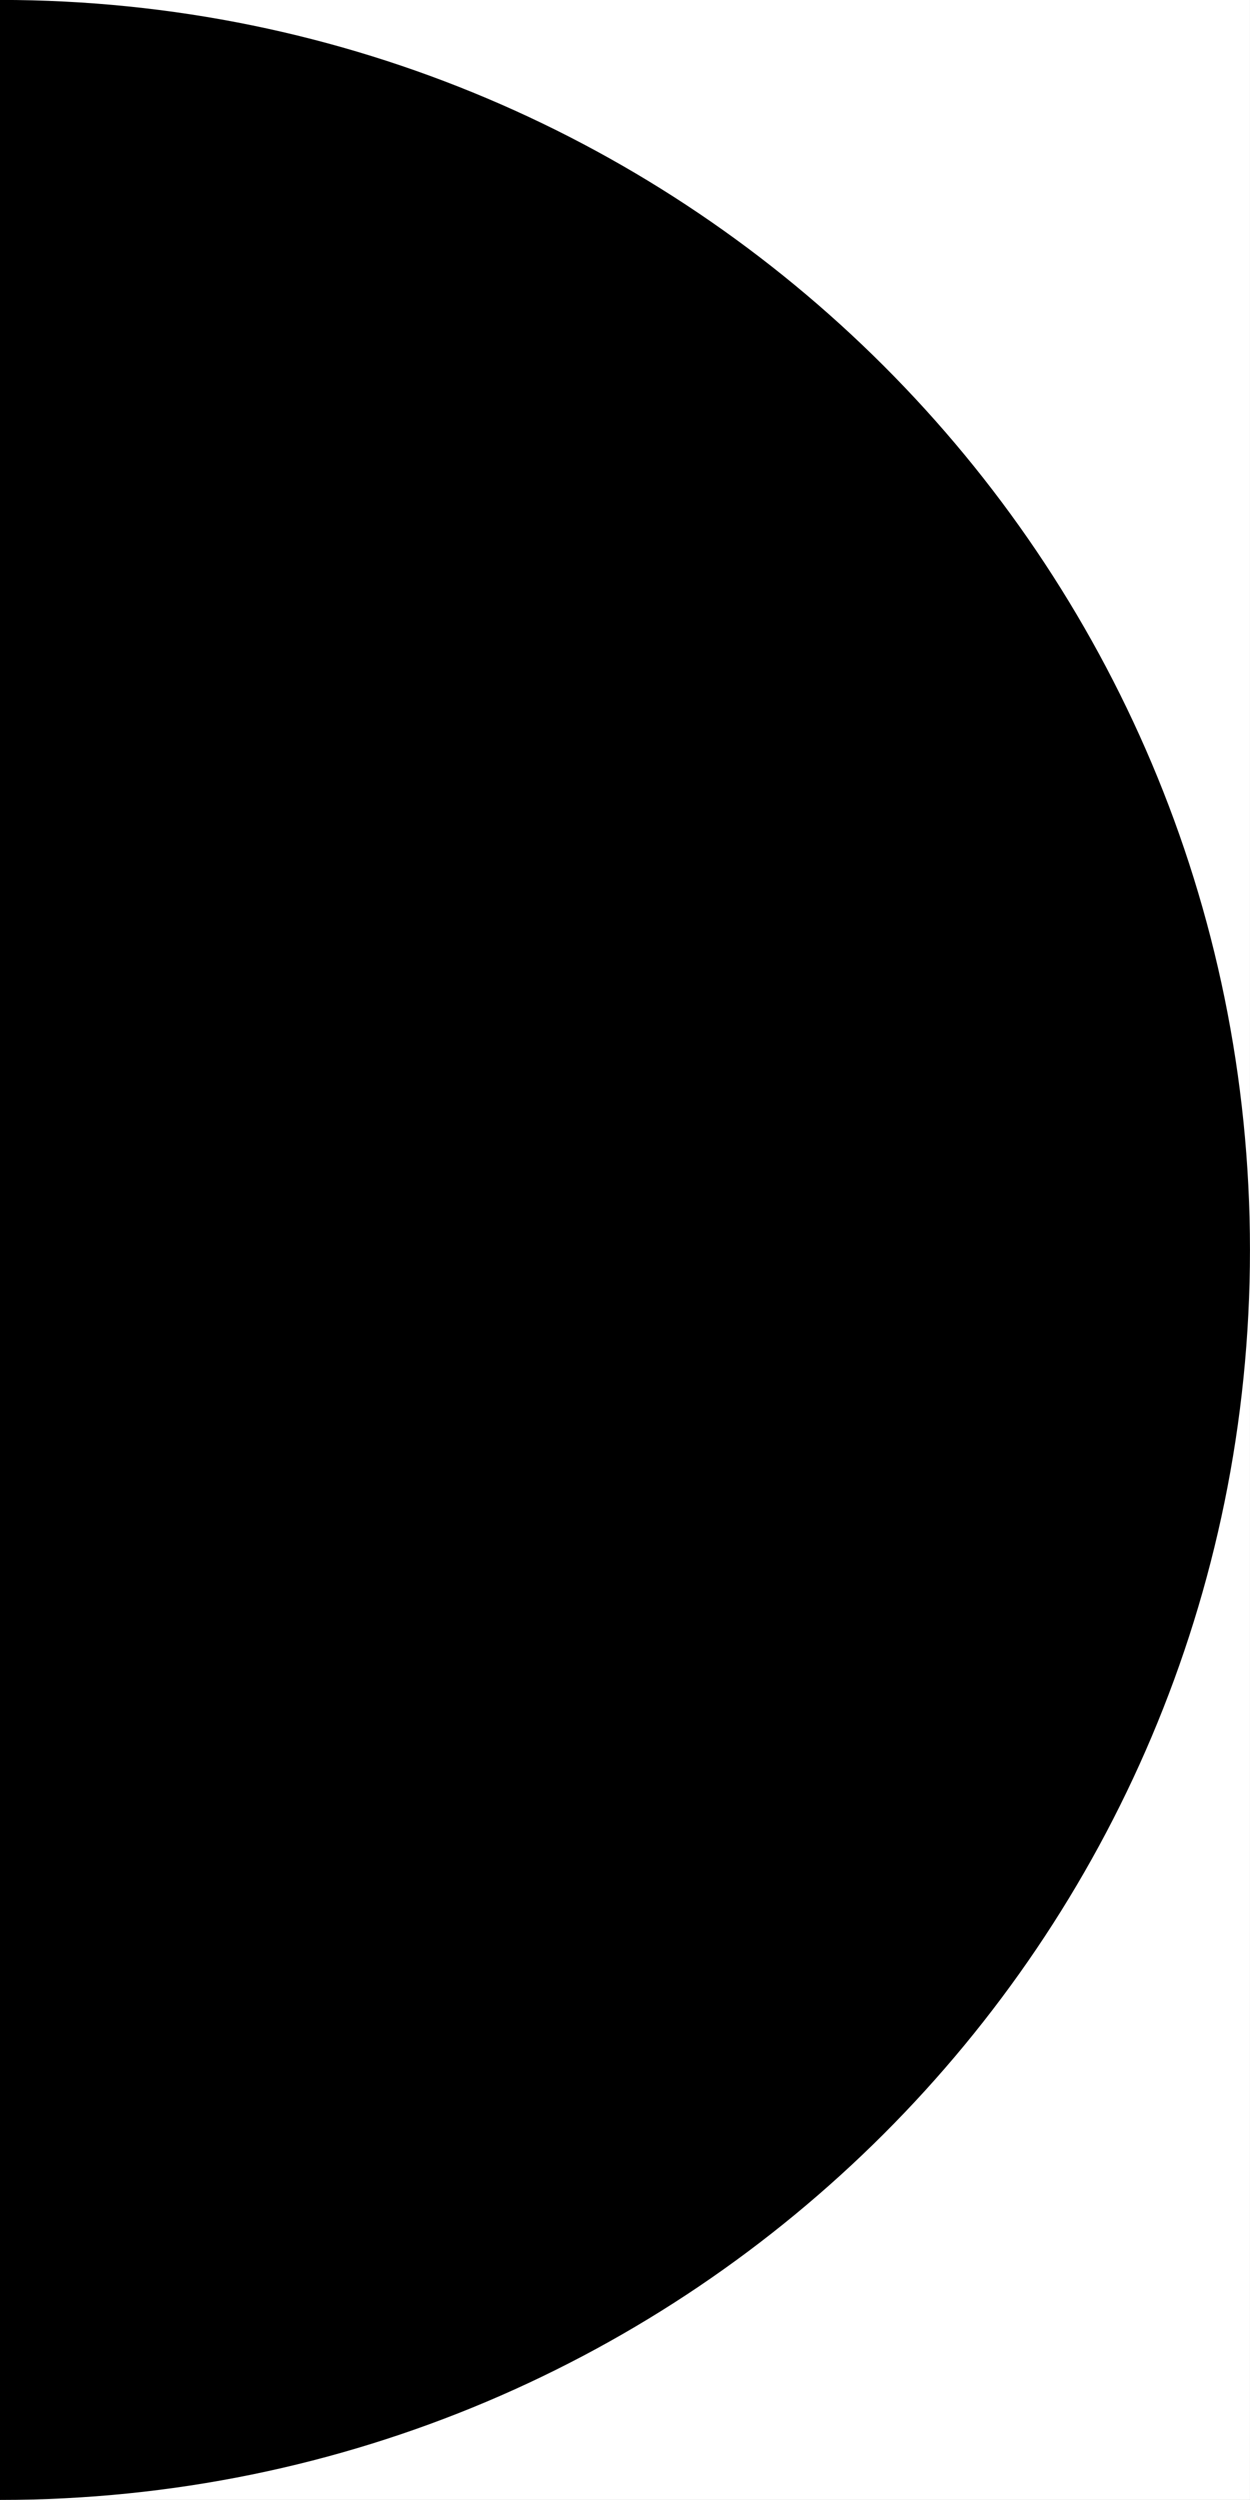 <svg width="500" height="1000" viewBox="0 0 500 1000" version="1.1" xmlns="http://www.w3.org/2000/svg" xmlns:xlink="http://www.w3.org/1999/xlink" xmlns:figma="http://www.figma.com/figma/ns">
<rect x="0" y="0" width="500" height="1000" fill="#808080" stroke="none"/>
<title>u25D7-RIGHT HALF BLACK CIRCLE</title>
<desc>Created using Figma</desc>
<g id="Canvas" transform="matrix(83.333 0 0 83.333 -3250 -7583.33)" figma:type="canvas">
<g id="u25D7-RIGHT HALF BLACK CIRCLE" style="mix-blend-mode:normal;" figma:type="frame">
<path d="M 39 91L 45 91L 45 103L 39 103L 39 91Z" fill="#FFFFFF"/>
<g id="Subtract" style="mix-blend-mode:normal;" figma:type="vector-operation">
<use xlink:href="#path0_fill" transform="matrix(-1 0 0 1 45 91)" style="mix-blend-mode:normal;"/>
</g>
</g>
</g>
<defs>
<path id="path0_fill" fill-rule="evenodd" d="M 6 12L 6 0C 2.686 0 0 2.686 0 6C 0 9.314 2.686 12 6 12Z"/>
</defs>
</svg>
